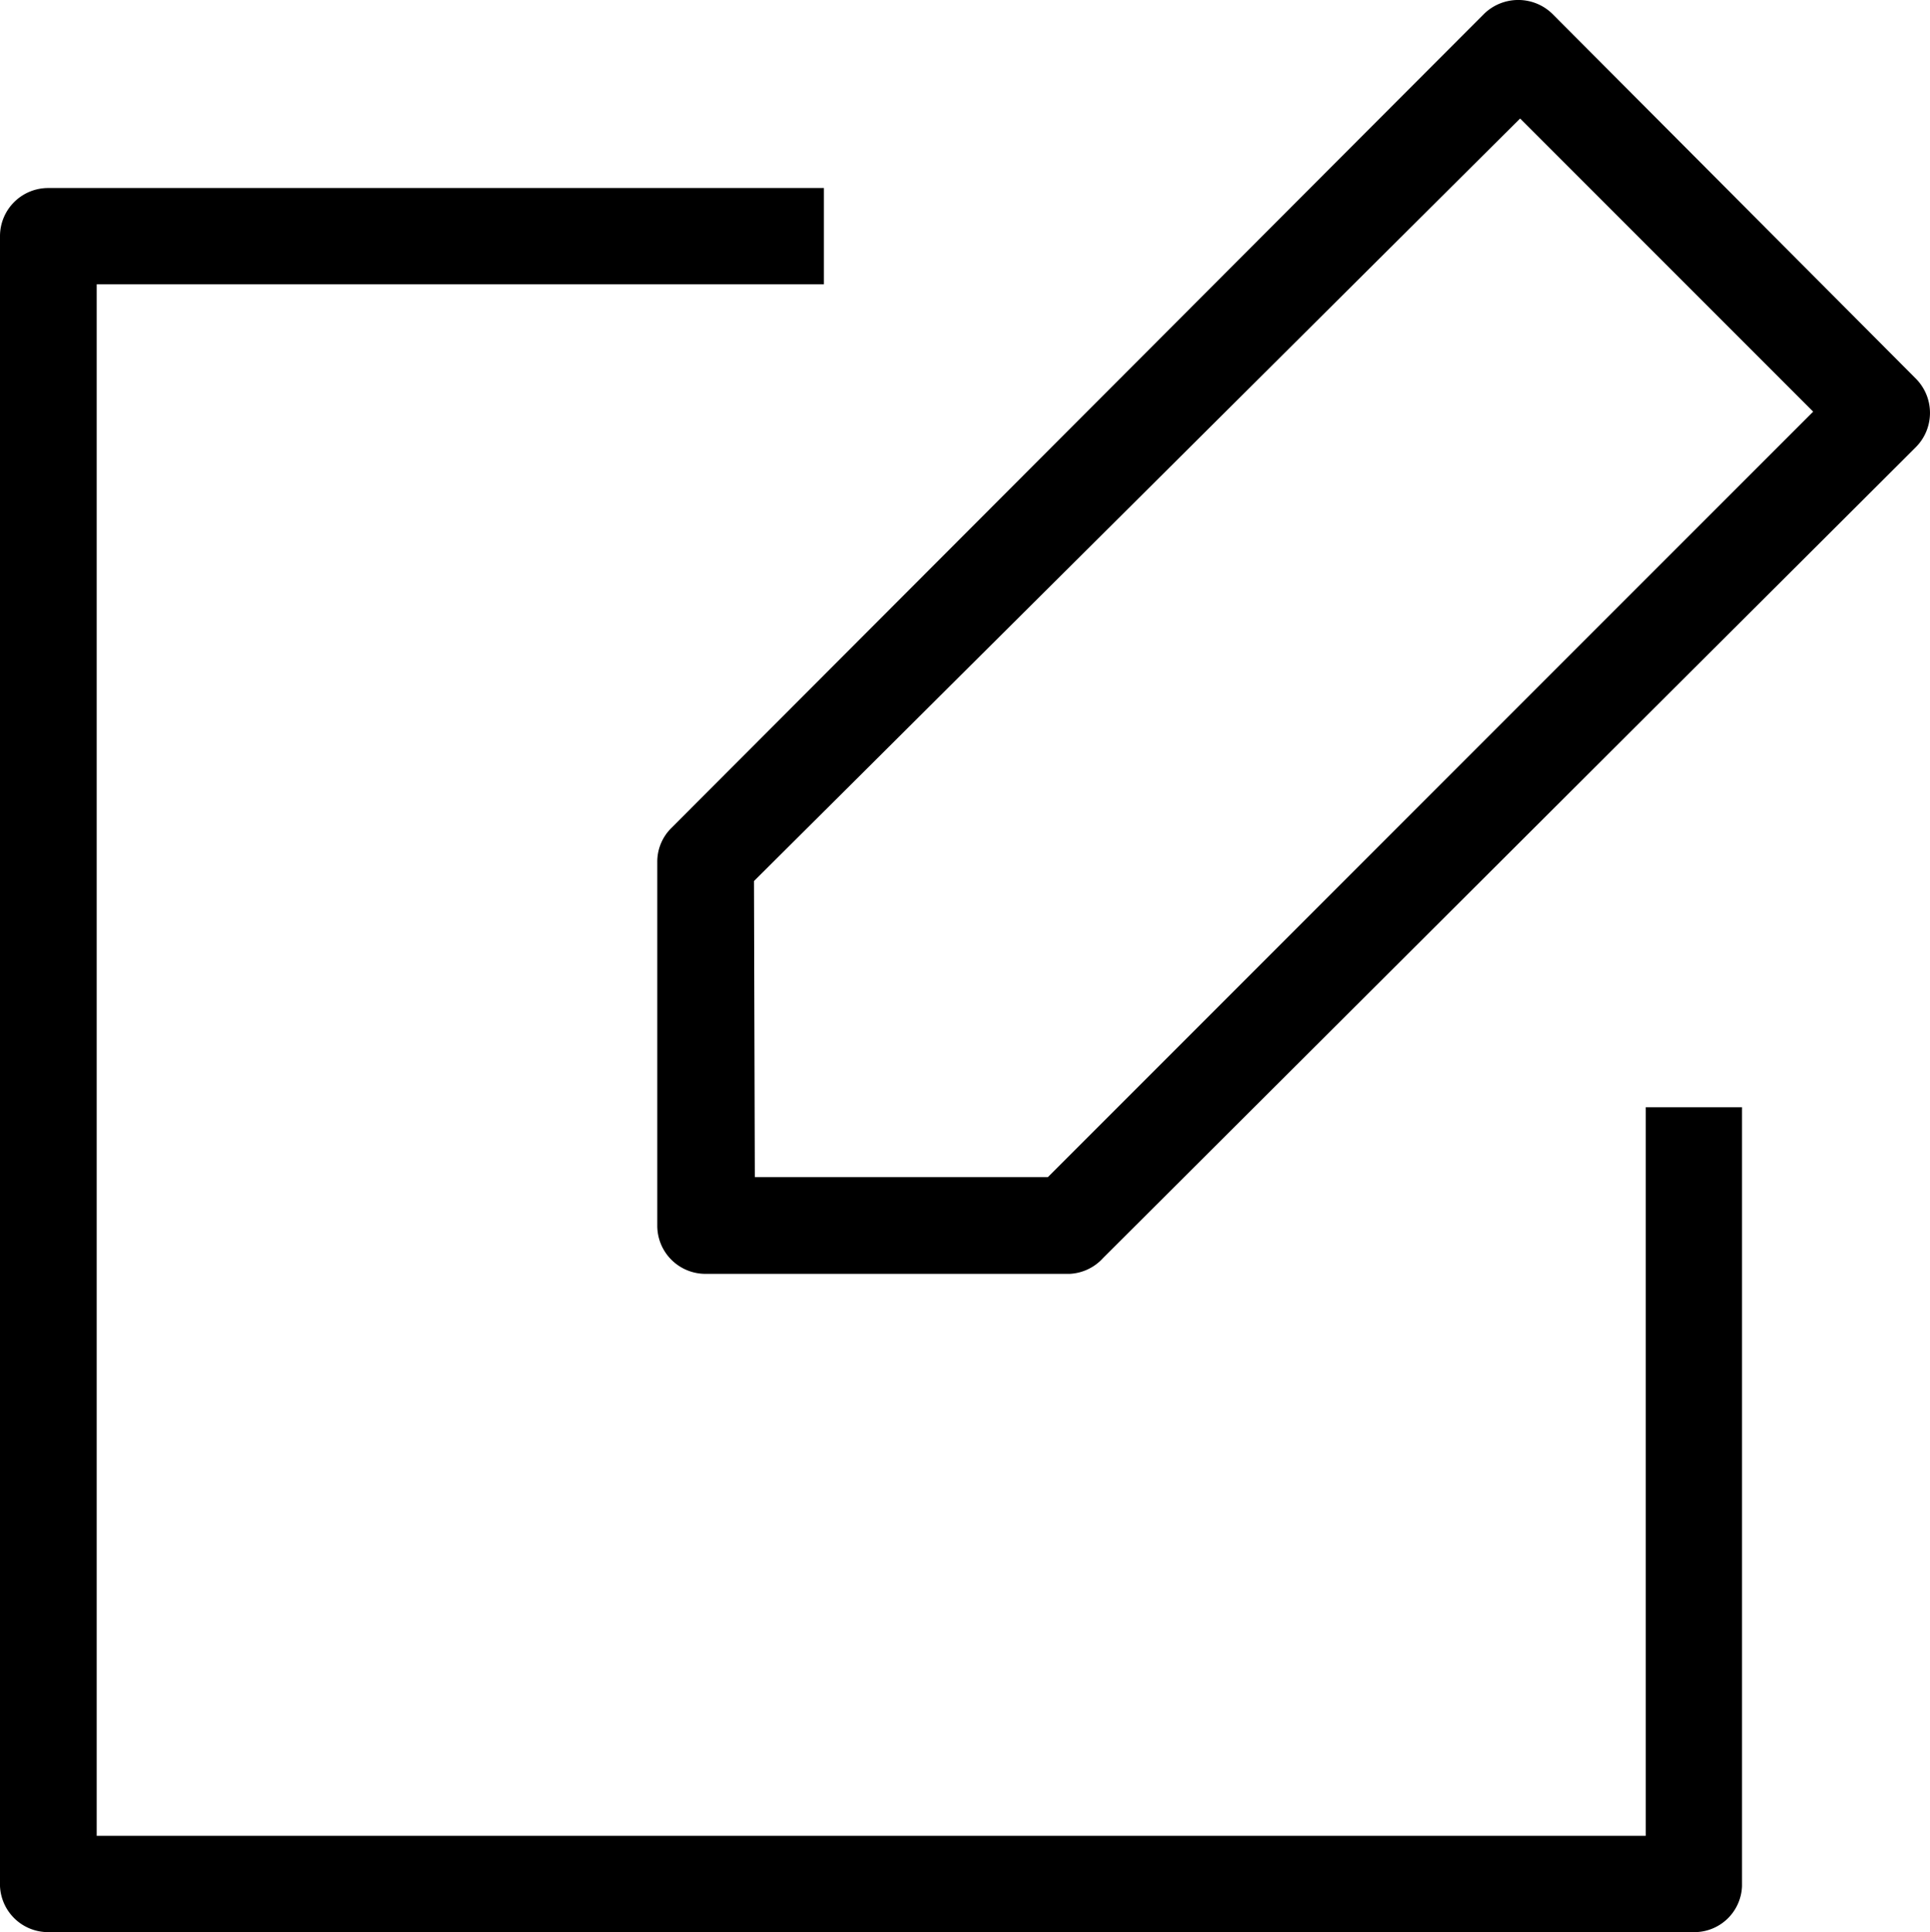<svg id="Layer_1" data-name="Layer 1" xmlns="http://www.w3.org/2000/svg" viewBox="0 0 46.1 46.14"><path d="M66.9,73.1H27.6A1.15,1.15,0,0,1,26.45,72V32.6a1.15,1.15,0,0,1,1.15-1.15H46.13v2.3H28.76V70.8h37V53.4h2.3V72A1.14,1.14,0,0,1,66.9,73.1Z" transform="translate(-26.45 -26.96)"/><path d="M52,57.38H43.3a1.15,1.15,0,0,1-1.15-1.15V47.54a1.13,1.13,0,0,1,.34-.81L61.9,27.29a1.17,1.17,0,0,1,1.63,0L72.21,36a1.16,1.16,0,0,1,0,1.64L52.8,57A1.15,1.15,0,0,1,52,57.38Zm-7.52-2.31h7L69.76,36.79l-7-7L44.46,48Z" transform="translate(-26.45 -26.96)"/></svg>